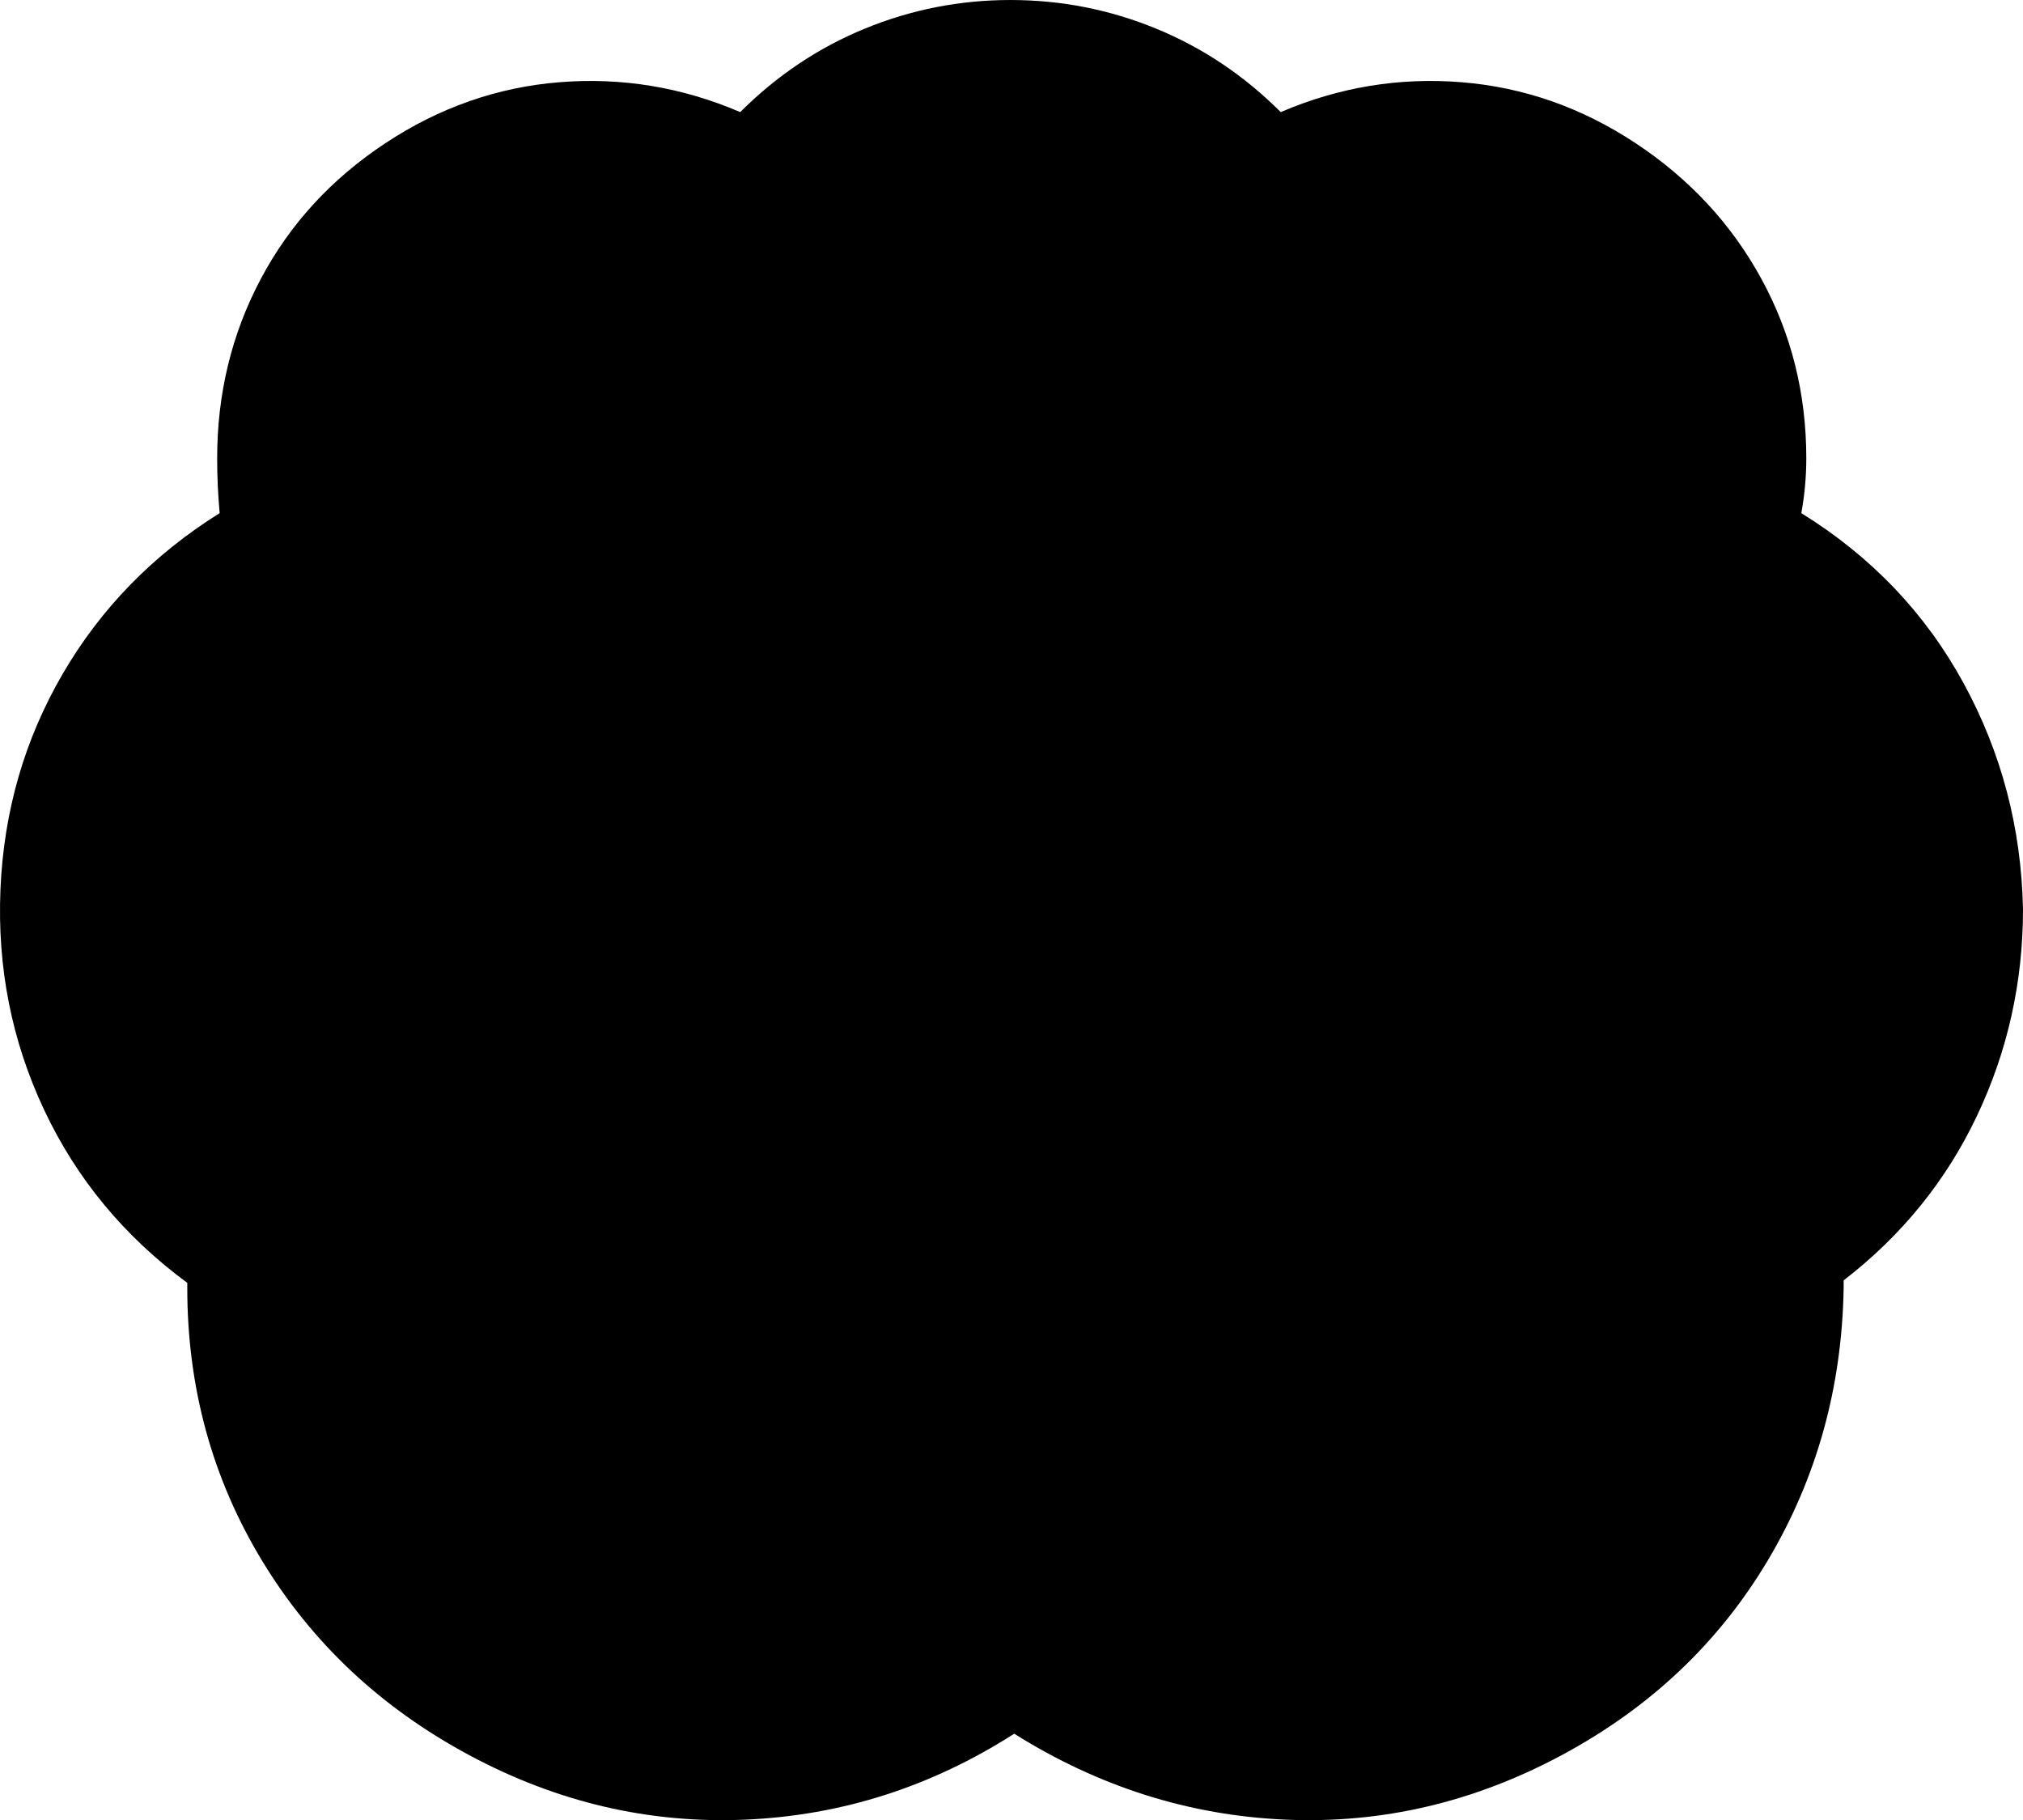 <svg xmlns="http://www.w3.org/2000/svg" viewBox="106.814 20.298 812.186 730.702"><path d="M919 385.30Q918 336.30 895 294.30Q872 252.30 830 226.30Q832 215.30 832 204.30Q832 165.30 814 132.30Q796 99.30 763.50 77.80Q731 56.30 693.50 53.30Q656 50.30 621 65.30Q599 43.30 571 31.80Q543 20.30 512.50 20.30Q482 20.30 454 31.80Q426 43.30 404 65.30Q369 50.30 331.50 53.30Q294 56.30 261.50 77.80Q229 99.30 211.50 132.30Q194 165.30 194 204.30Q194 215.30 195 226.30Q155 251.30 132 290.80Q109 330.30 107 377.30Q105 424.30 124.50 465.80Q144 507.30 182 535.30L182 537.30Q182 597.30 212 646.80Q242 696.30 295 724.80Q348 753.30 406 750.80Q464 748.30 514 716.30Q565 748.30 623 750.80Q681 753.30 734 724.80Q787 696.30 816.50 646.80Q846 597.30 847 537.30L847 534.30Q882 507.30 900.50 468.30Q919 429.30 919 385.30ZM681 355.30Q650 355.30 622 343.80Q594 332.30 573 310.30Q544 323.30 513 323.30Q482 323.30 453 310.30Q431 332.30 403 344.30Q375 356.30 345 356.30L333 356.30L333 523.30Q335 594.30 382 640.80Q429 687.30 499 689.30L533 689.30Q603 687.30 650 640.80Q697 594.30 699 523.30L699 353.30Q690 355.30 681 355.30ZM510 526.30ZM477 526.30Q477 541.30 486.50 550.30Q496 559.30 510.50 559.30Q525 559.30 534.50 550.30Q544 541.30 544 526.80Q544 512.30 534.50 502.80Q525 493.30 510.50 493.30Q496 493.30 486.50 502.80Q477 512.30 477 526.30ZM636 429.30L614 429.30L614 408.30Q613 397.30 603 396.30L598 396.30Q587 397.30 586 408.30L586 429.30L565 429.30Q554 430.30 553 441.30L553 446.30Q554 457.30 565 458.30L586 458.30L586 479.30Q587 490.30 598 491.30L603 491.30Q613 490.30 614 479.30L614 458.30L636 458.30Q646 457.30 647 446.30L647 441.30Q646 431.30 636 429.30ZM456 429.30L435 429.30L435 408.30Q434 397.30 423 396.30L419 396.30Q408 397.30 407 408.30L407 429.30L384 429.30Q373 430.30 372 441.30L372 446.30Q373 457.30 384 458.30L405 458.30L405 479.30Q406 490.30 417 491.30L422 491.30Q427 491.30 431 487.80Q435 484.30 435 479.30L435 458.30L456 458.30Q461 458.30 464.50 454.80Q468 451.30 468 446.30L468 441.30Q468 436.30 464.50 432.80Q461 429.30 456 429.30ZM600 526.30Q595 526.30 591.50 529.80Q588 533.30 588 539.30Q587 565.30 565.50 582.80Q544 600.30 511.50 600.30Q479 600.30 457 582.80Q435 565.30 434 539.30Q434 533.30 430.50 529.80Q427 526.30 421.50 526.30Q416 526.30 412.50 529.80Q409 533.30 409 539.30Q410 575.30 439 599.80Q468 624.30 511.50 624.30Q555 624.30 584 599.80Q613 575.30 614 539.30Q614 533.30 610 529.80Q606 526.30 600 526.30Z"/></svg>